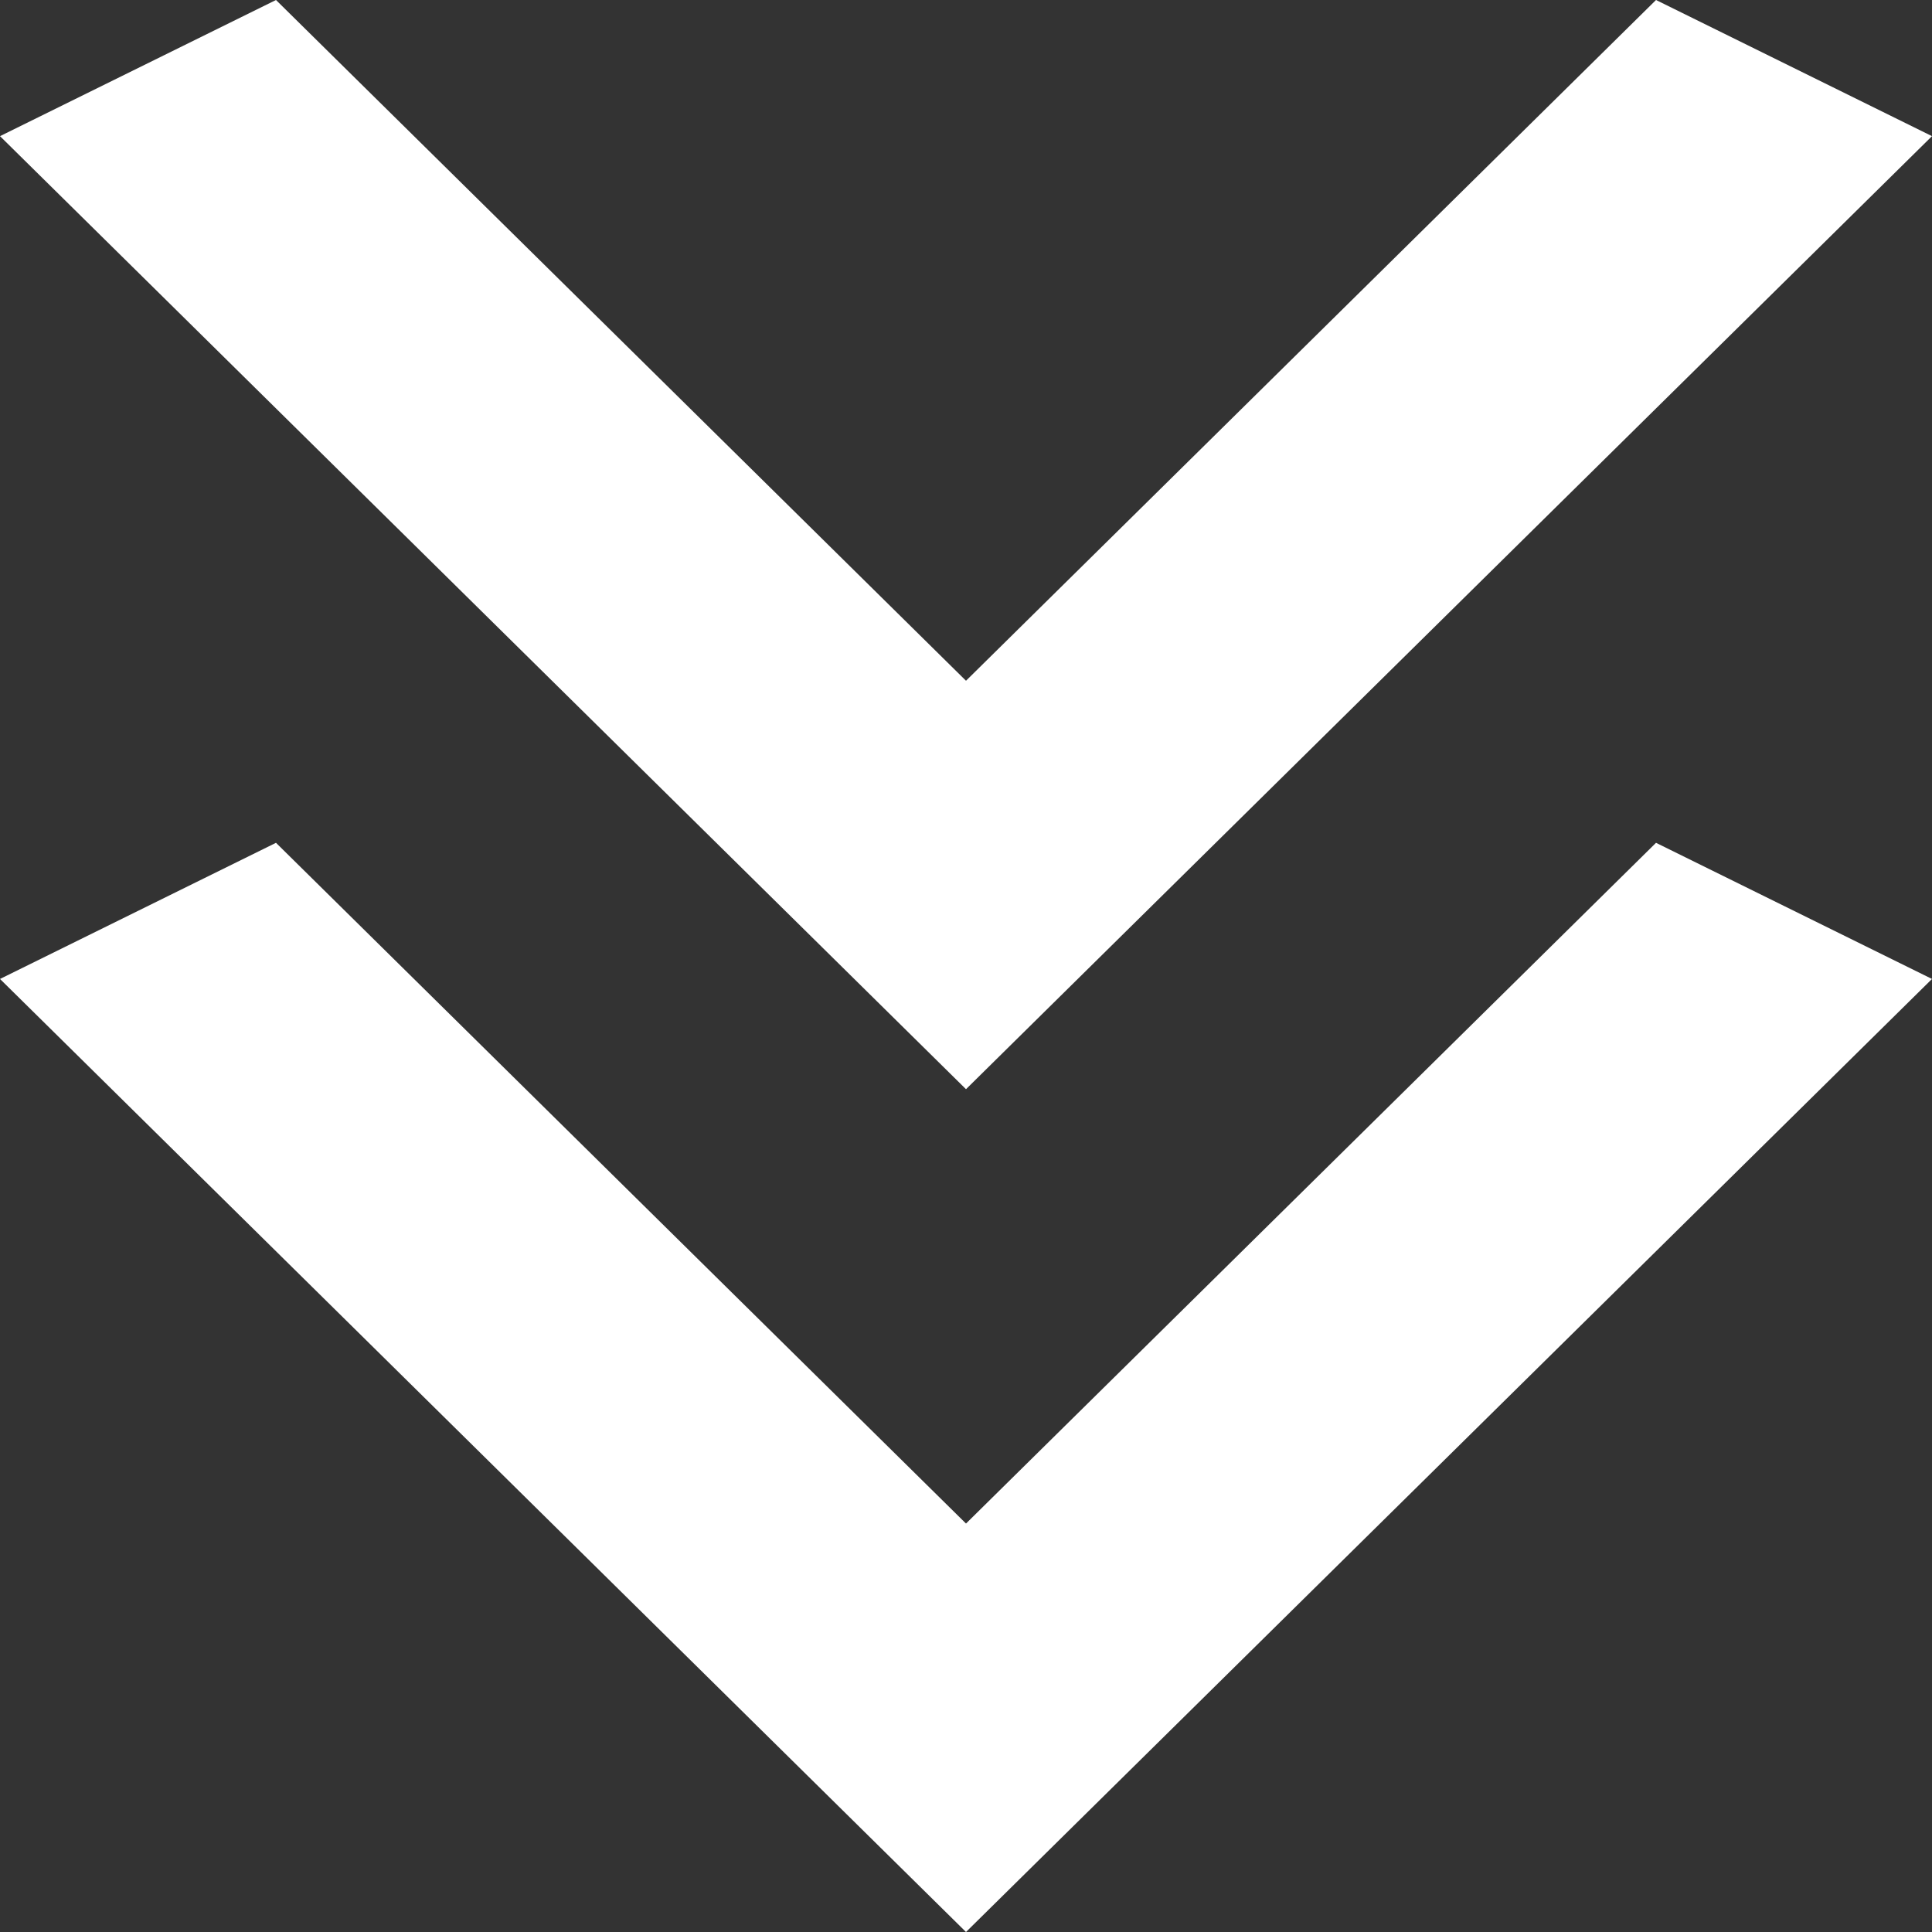 <svg width="34" height="34" viewBox="0 0 34 34" fill="none" xmlns="http://www.w3.org/2000/svg">
<rect x="0" y="0" width="34" height="34" fill="#333333" stroke="none"/>
<path d="M4.857 0L17 11.98L29.143 0L34 2.396L17 19.168L0 2.396L4.857 0Z" fill="white"/>
<path d="M4.857 14.832L17 26.812L29.143 14.832L34 17.228L17 34L0 17.228L4.857 14.832Z" fill="white"/>
</svg>
